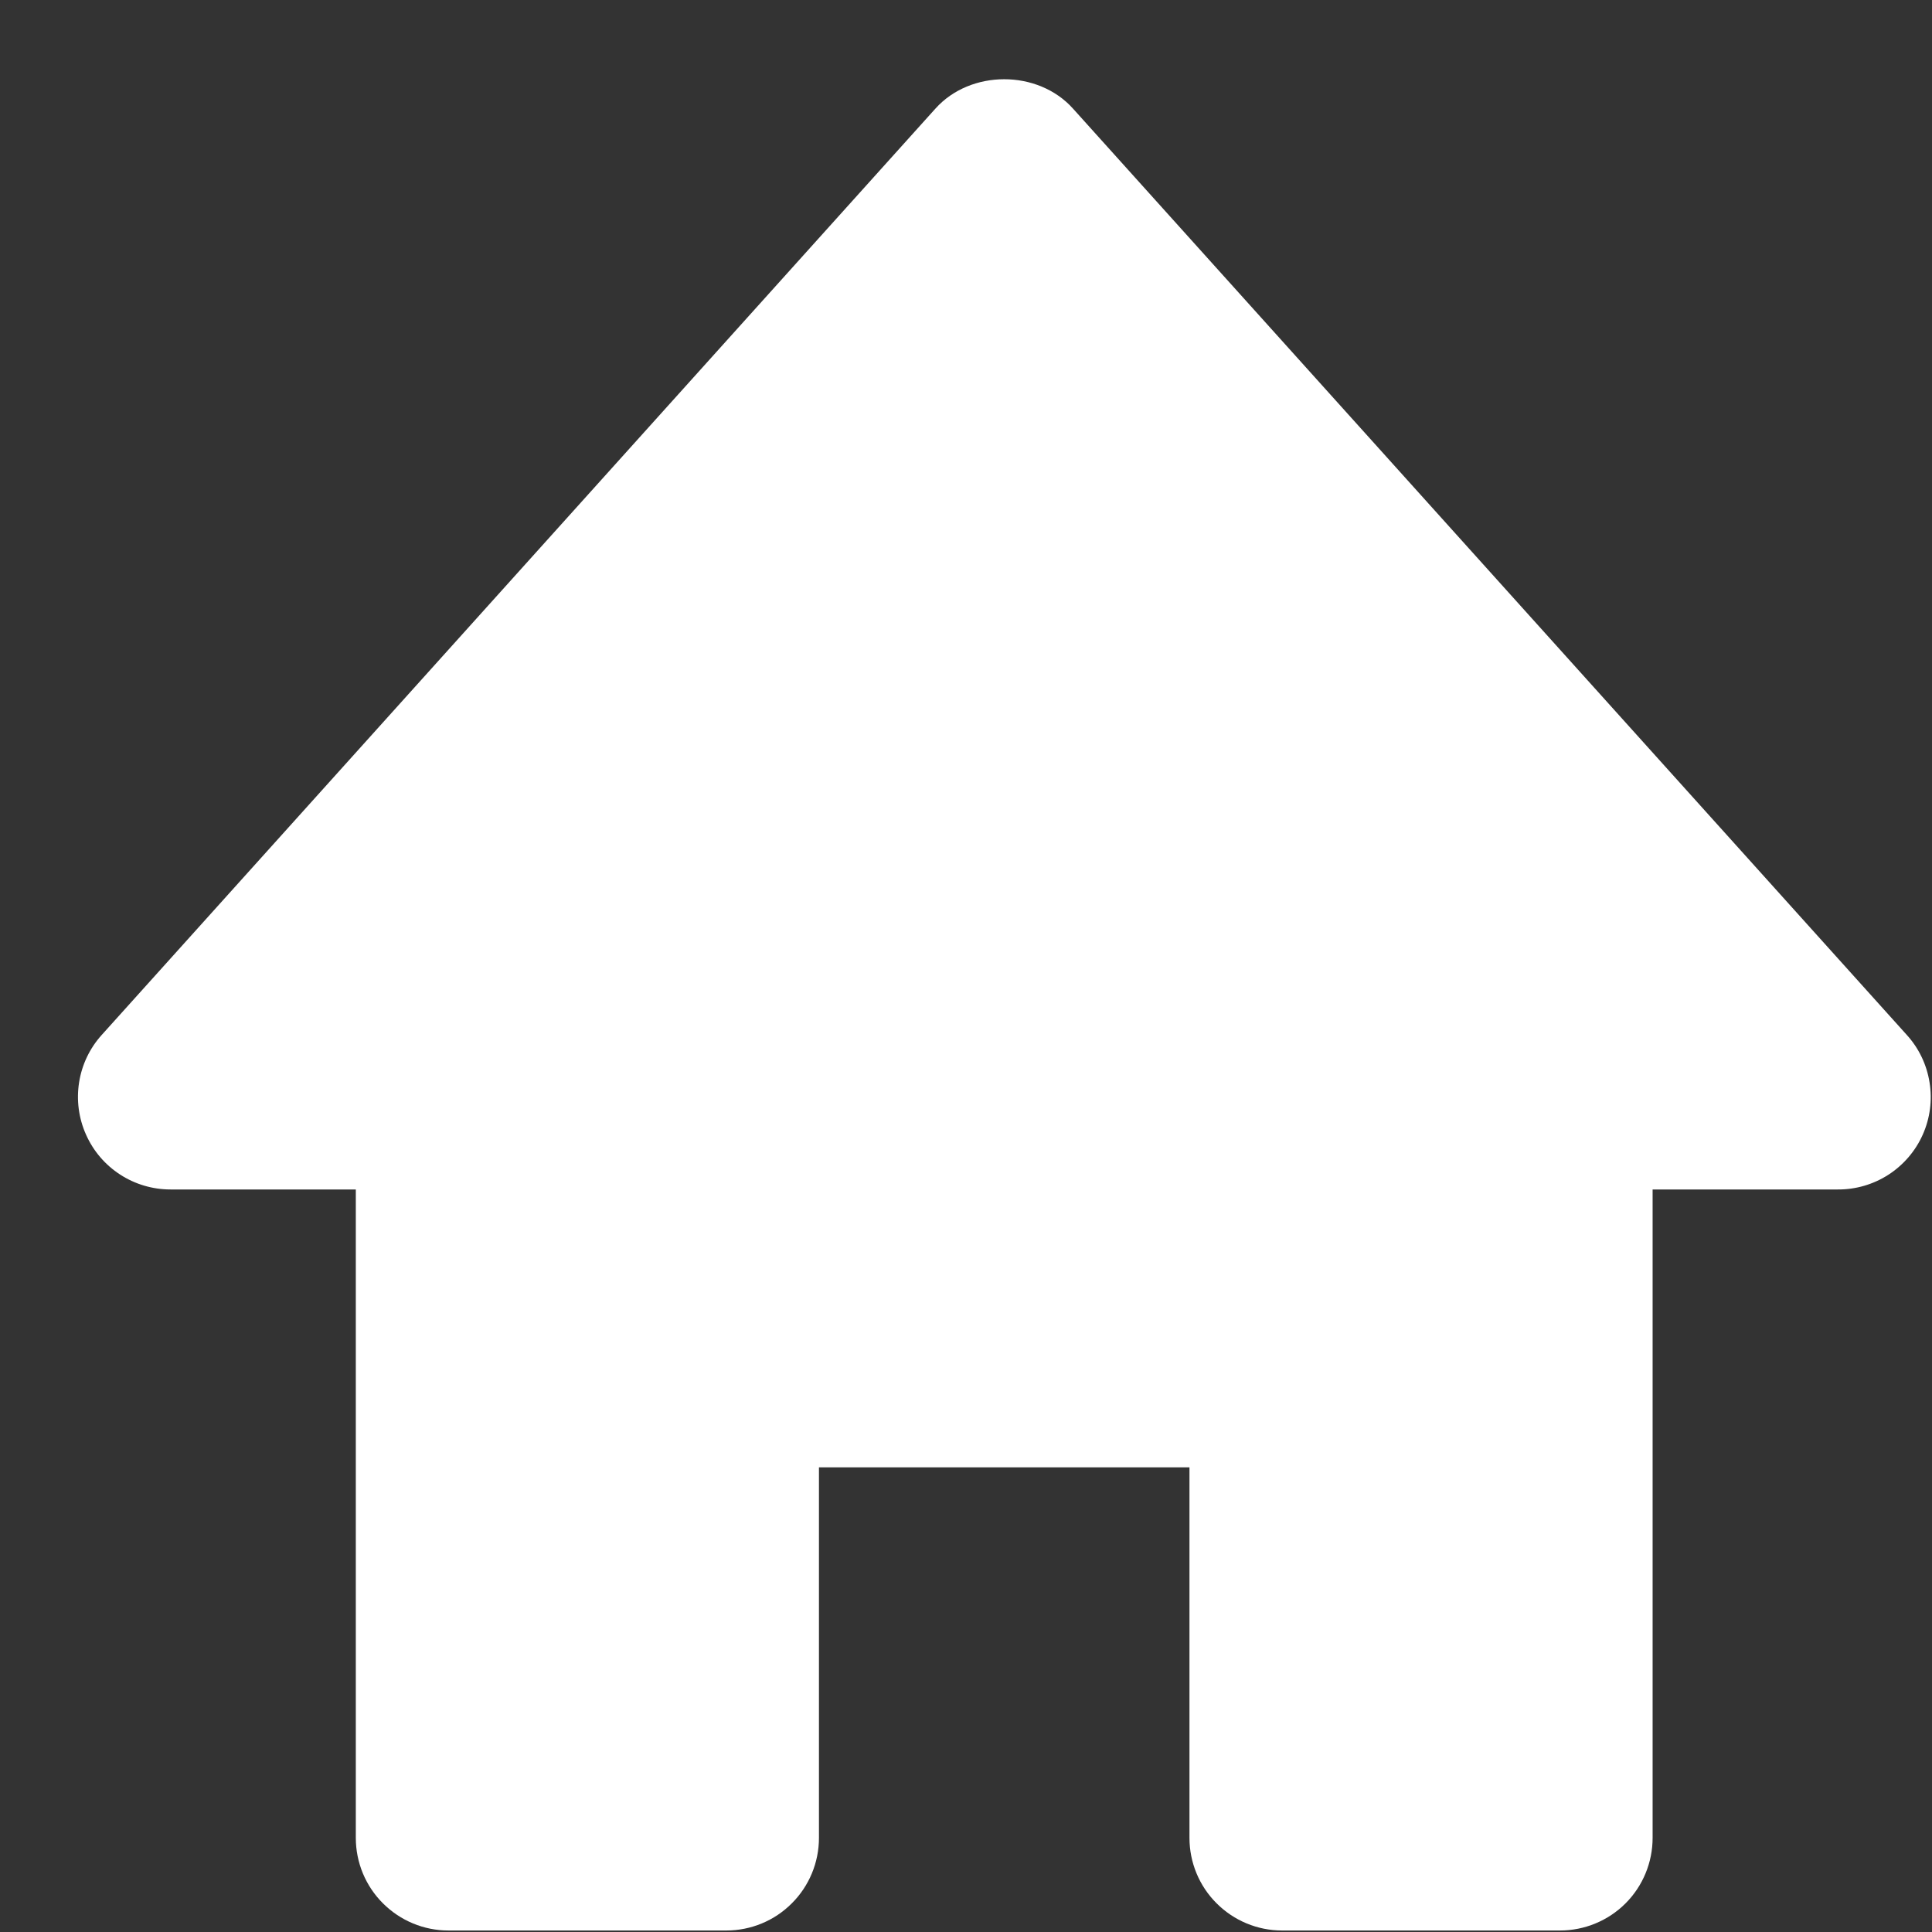 <svg width="18" height="18" viewBox="0 0 18 18" fill="none" xmlns="http://www.w3.org/2000/svg">
<rect x="0" y="0" width="18" height="18" fill="#333333" stroke="none"/>
<path d="M17.765 9.642L9.997 1.012C9.67 0.647 9.042 0.647 8.715 1.012L0.948 9.642C0.836 9.766 0.763 9.919 0.737 10.084C0.711 10.249 0.733 10.418 0.801 10.57C0.939 10.882 1.248 11.082 1.589 11.082H3.315V17.123C3.315 17.352 3.406 17.572 3.568 17.733C3.73 17.895 3.949 17.986 4.178 17.986H6.767C6.996 17.986 7.216 17.895 7.377 17.733C7.539 17.572 7.63 17.352 7.63 17.123V13.671H11.082V17.123C11.082 17.352 11.173 17.572 11.335 17.733C11.497 17.895 11.716 17.986 11.945 17.986H14.534C14.763 17.986 14.983 17.895 15.145 17.733C15.306 17.572 15.397 17.352 15.397 17.123V11.082H17.123C17.29 11.083 17.454 11.035 17.595 10.944C17.735 10.853 17.846 10.724 17.914 10.571C17.982 10.418 18.004 10.249 17.977 10.084C17.951 9.919 17.877 9.765 17.765 9.642V9.642Z" fill="white"/>
</svg>
